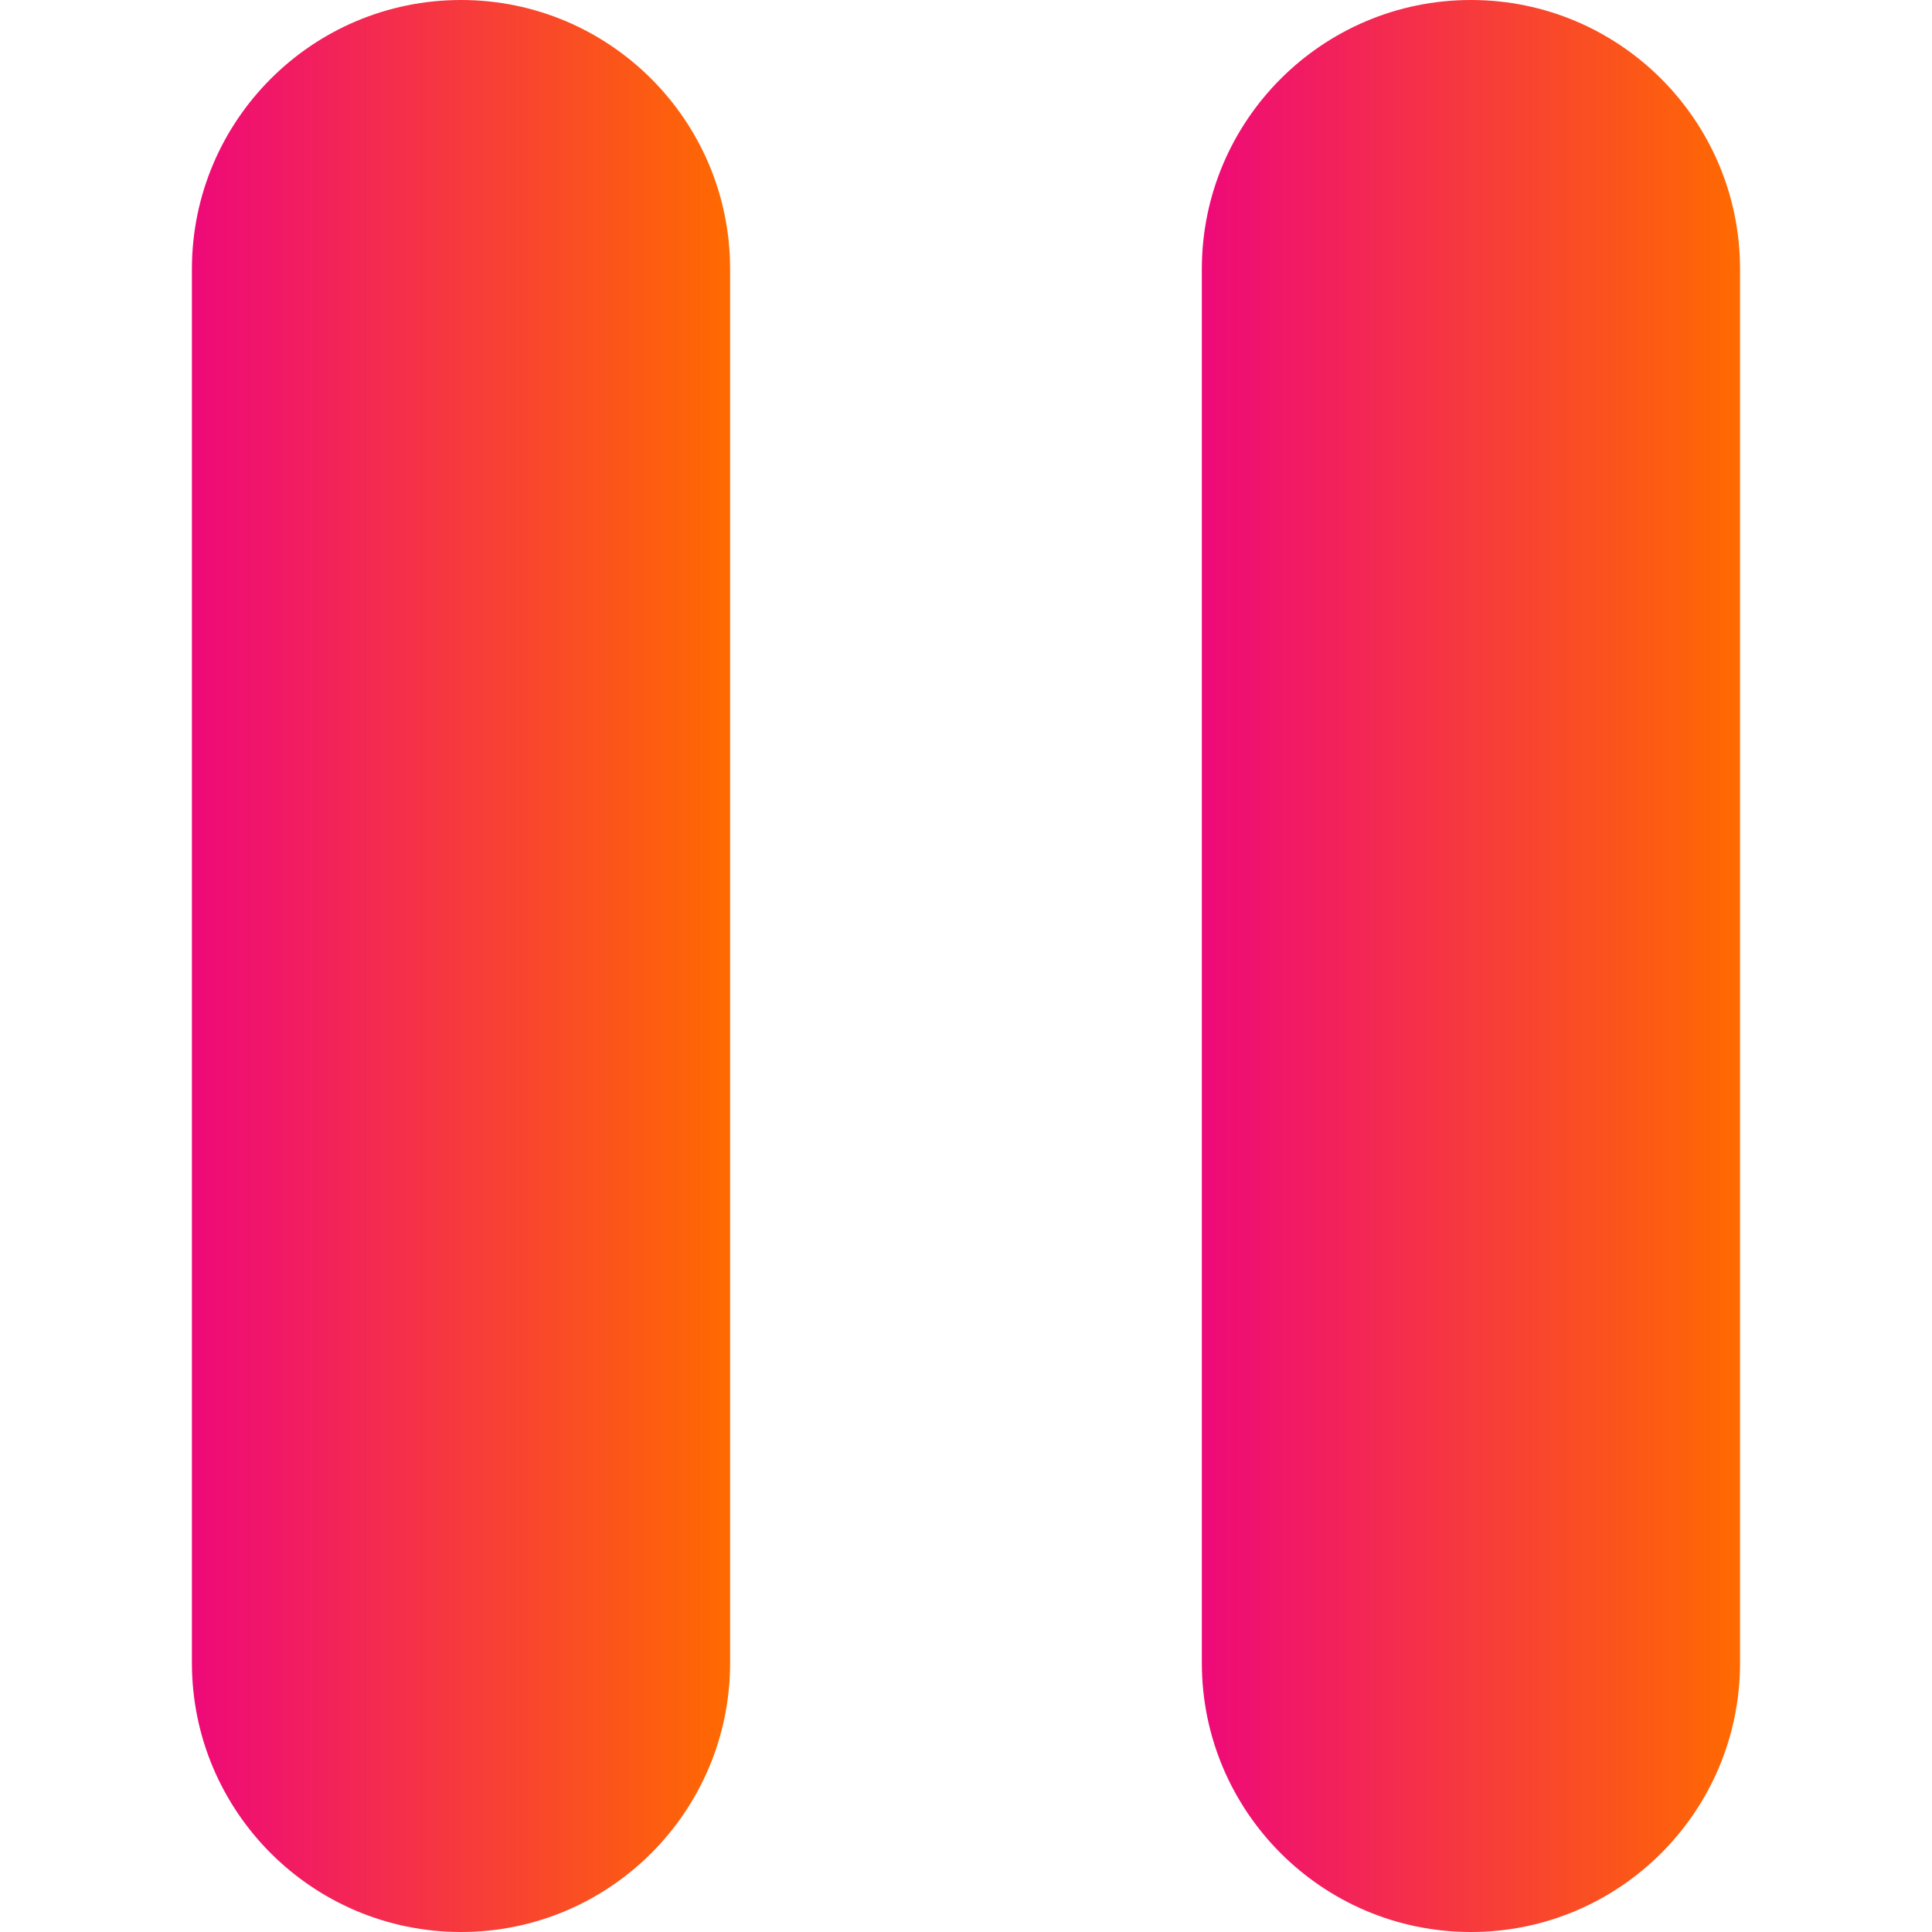 <svg version="1.1" id="IconsRepoEditor" xmlns="http://www.w3.org/2000/svg" xmlns:xlink="http://www.w3.org/1999/xlink" x="0px" y="0px" viewBox="0 0 47.607 47.607" xml:space="preserve" width="50px" height="50px">
	<defs>
		<linearGradient id="linear-gradient" y1="0.42" x2="1" y2="0.42" gradientUnits="objectBoundingBox">
			<stop offset="0" stop-color="#ee0979" />
			<stop offset="1" stop-color="#ff6a00" />
		</linearGradient>
	</defs>
	<path d="M17.991,40.976c0,3.662-2.969,6.631-6.631,6.631l0,0c-3.662,0-6.631-2.969-6.631-6.631V6.631C4.729,2.969,7.698,0,11.36,0 l0,0c3.662,0,6.631,2.969,6.631,6.631V40.976z" fill="url(#linear-gradient)">
	</path>
	<path d="M42.877,40.976c0,3.662-2.969,6.631-6.631,6.631l0,0c-3.662,0-6.631-2.969-6.631-6.631V6.631 C29.616,2.969,32.585,0,36.246,0l0,0c3.662,0,6.631,2.969,6.631,6.631V40.976z" fill="url(#linear-gradient)">
	</path>
</svg>
